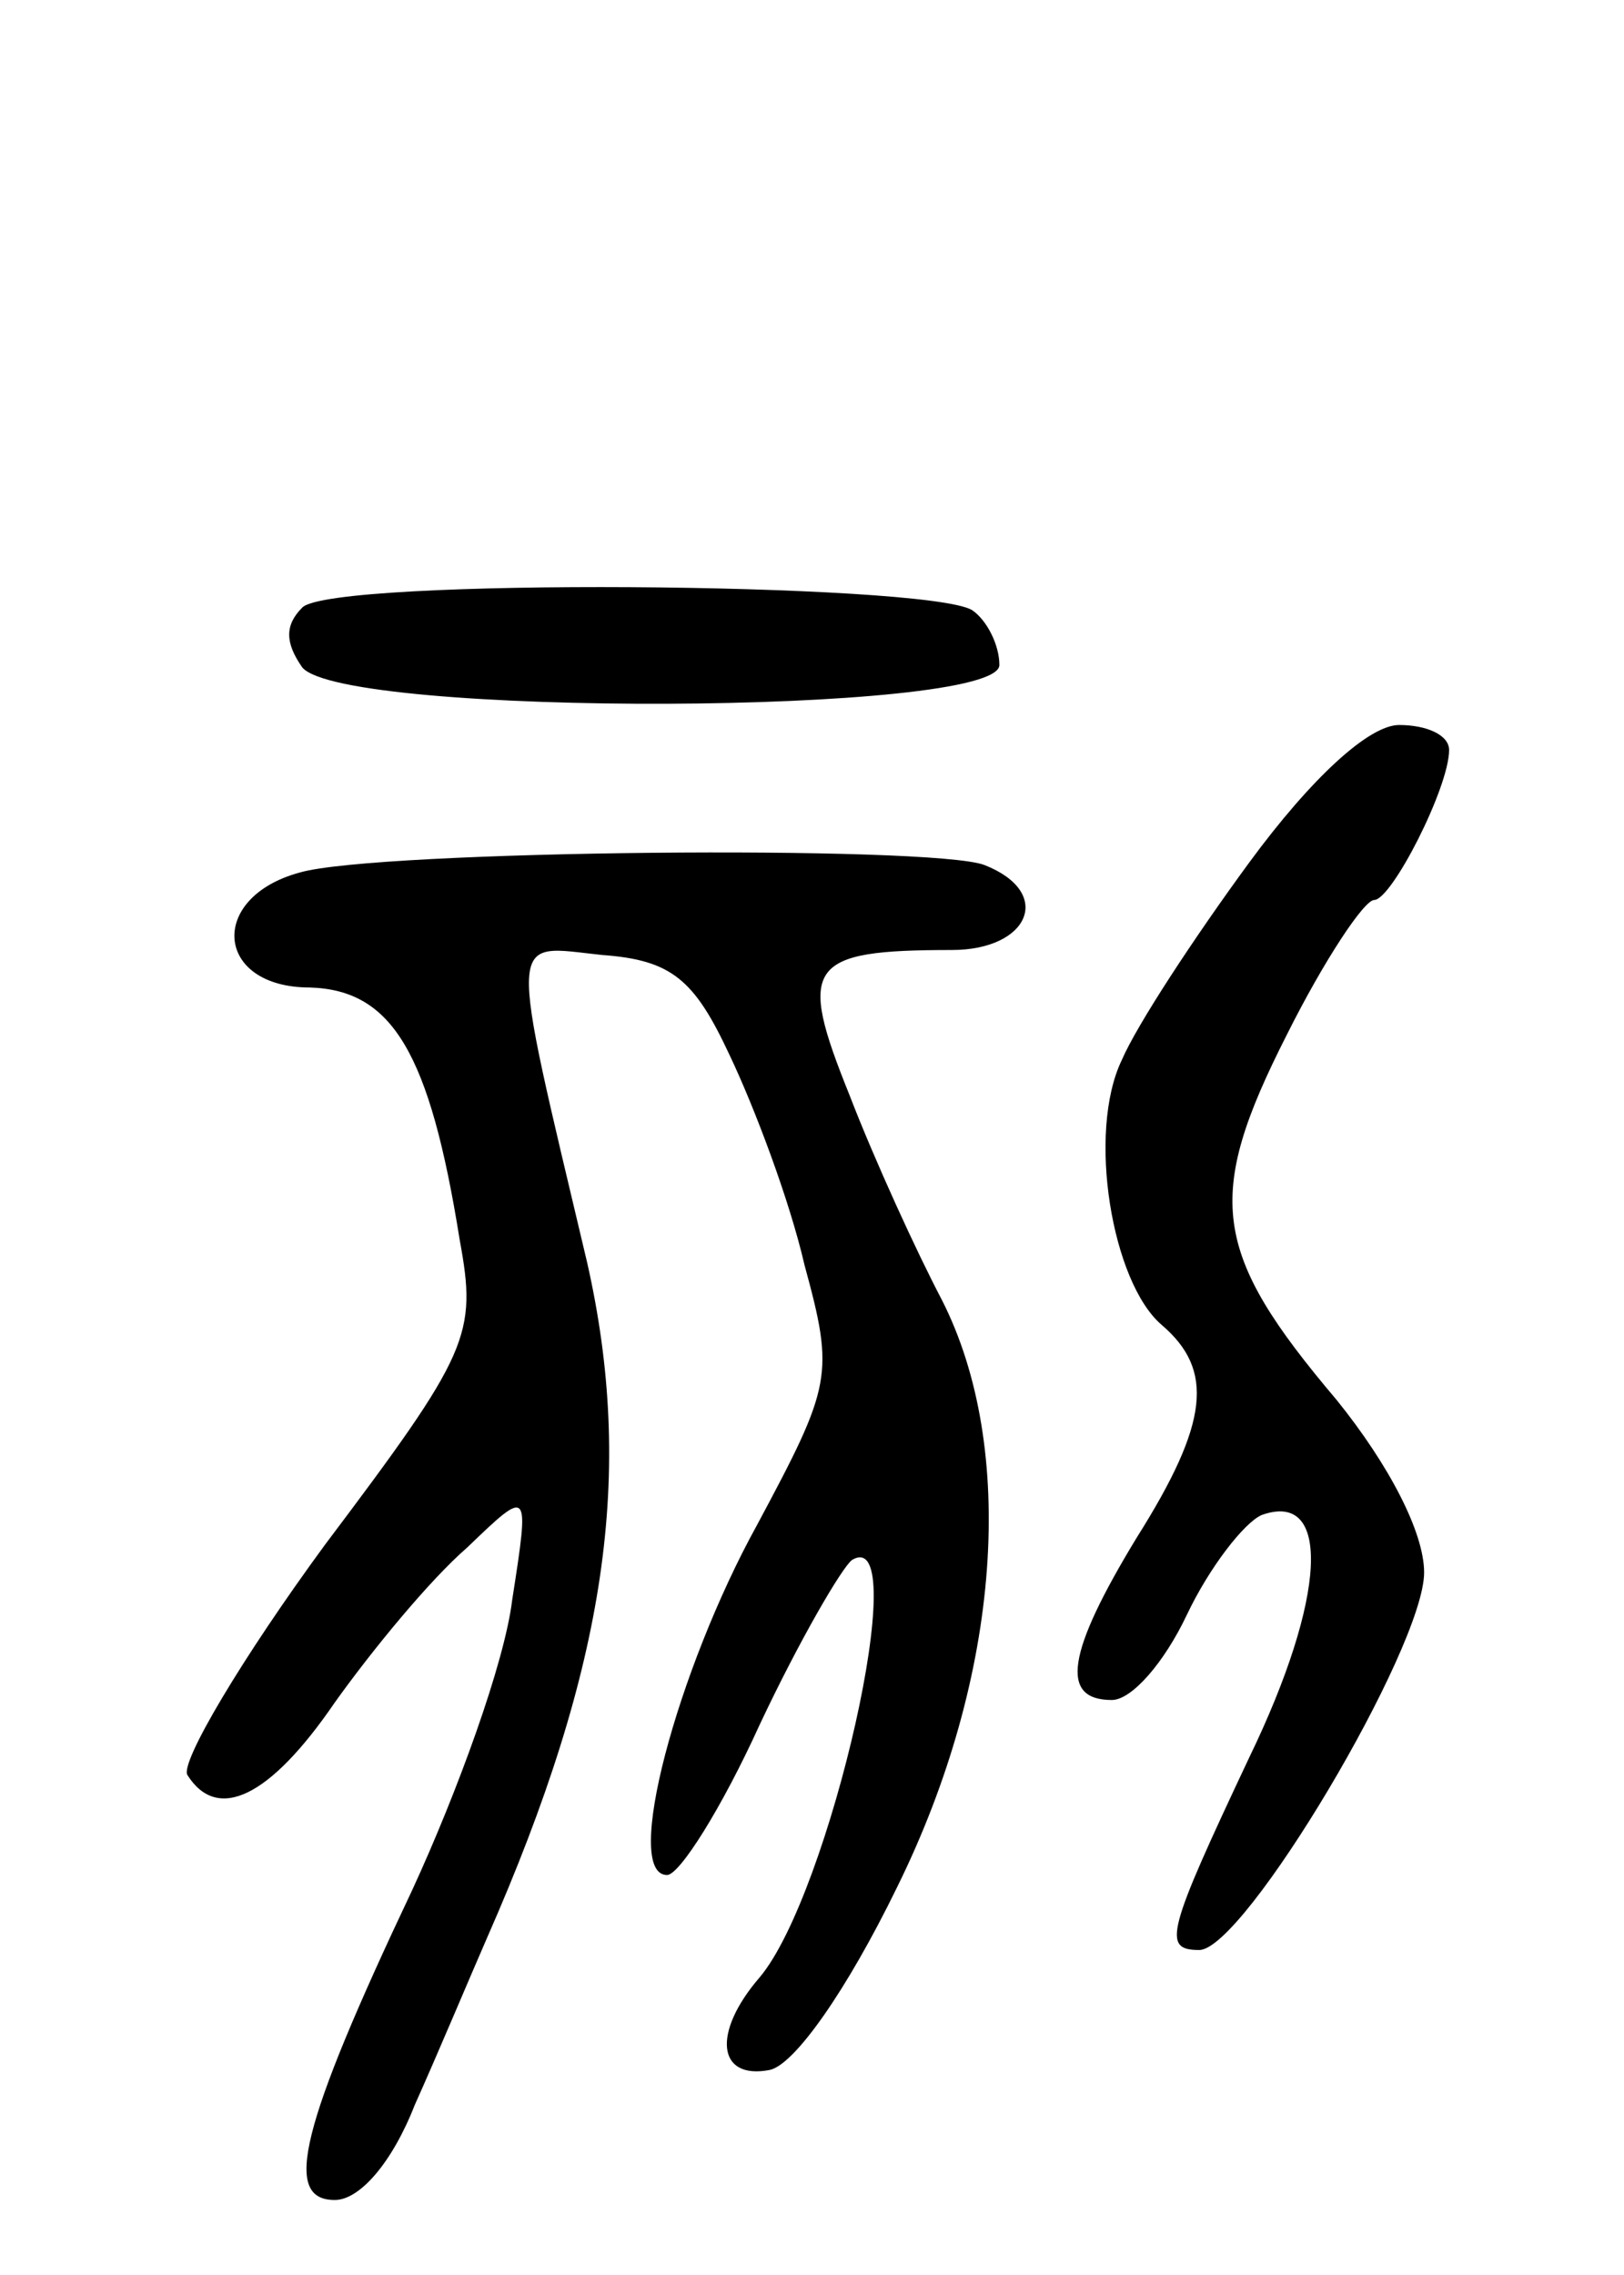 <svg version="1.0" xmlns="http://www.w3.org/2000/svg"
 width="65pt" height="91pt" viewBox="0 0 65 91"
 preserveAspectRatio="xMidYMid meet">
<g transform="translate(0,91) scale(0.1,-0.1)"
fill="#000000" stroke="none">
<path d="M121 667 c-7 -7 -7 -14 0 -24 17 -20 279 -19 279 1 0 8 -5 18 -11 22
-19 11 -256 13 -268 1z"/>
<path d="M500 565 c-22 -30 -45 -65 -51 -79 -14 -29 -4 -89 16 -106 21 -18 19
-39 -10 -85 -28 -46 -31 -65 -10 -65 8 0 21 15 30 34 9 19 23 37 30 40 28 10
26 -33 -5 -97 -33 -70 -35 -77 -20 -77 18 0 90 121 90 151 0 16 -14 43 -35 69
-50 59 -53 81 -20 146 15 30 31 54 35 54 7 0 30 45 30 60 0 6 -9 10 -20 10
-12 0 -35 -21 -60 -55z"/>
<path d="M120 561 c-37 -10 -34 -46 4 -46 33 -1 48 -26 60 -101 7 -38 4 -45
-54 -122 -33 -45 -58 -87 -55 -92 12 -19 33 -9 59 29 15 21 38 49 53 62 25 24
25 24 18 -21 -3 -25 -22 -77 -40 -116 -45 -95 -52 -124 -31 -124 10 0 23 15
32 38 9 20 22 51 29 67 48 109 59 186 40 270 -32 135 -32 127 6 123 28 -2 37
-10 51 -40 10 -21 24 -58 30 -84 12 -44 11 -48 -19 -104 -32 -58 -54 -140 -36
-140 5 0 22 27 37 60 16 34 33 63 37 66 25 15 -9 -134 -37 -167 -19 -22 -17
-41 4 -37 10 2 31 32 51 73 42 85 48 176 18 235 -10 19 -27 56 -37 82 -21 52
-17 58 41 58 31 0 41 23 13 34 -21 8 -243 6 -274 -3z"/>
</g>
</svg>
